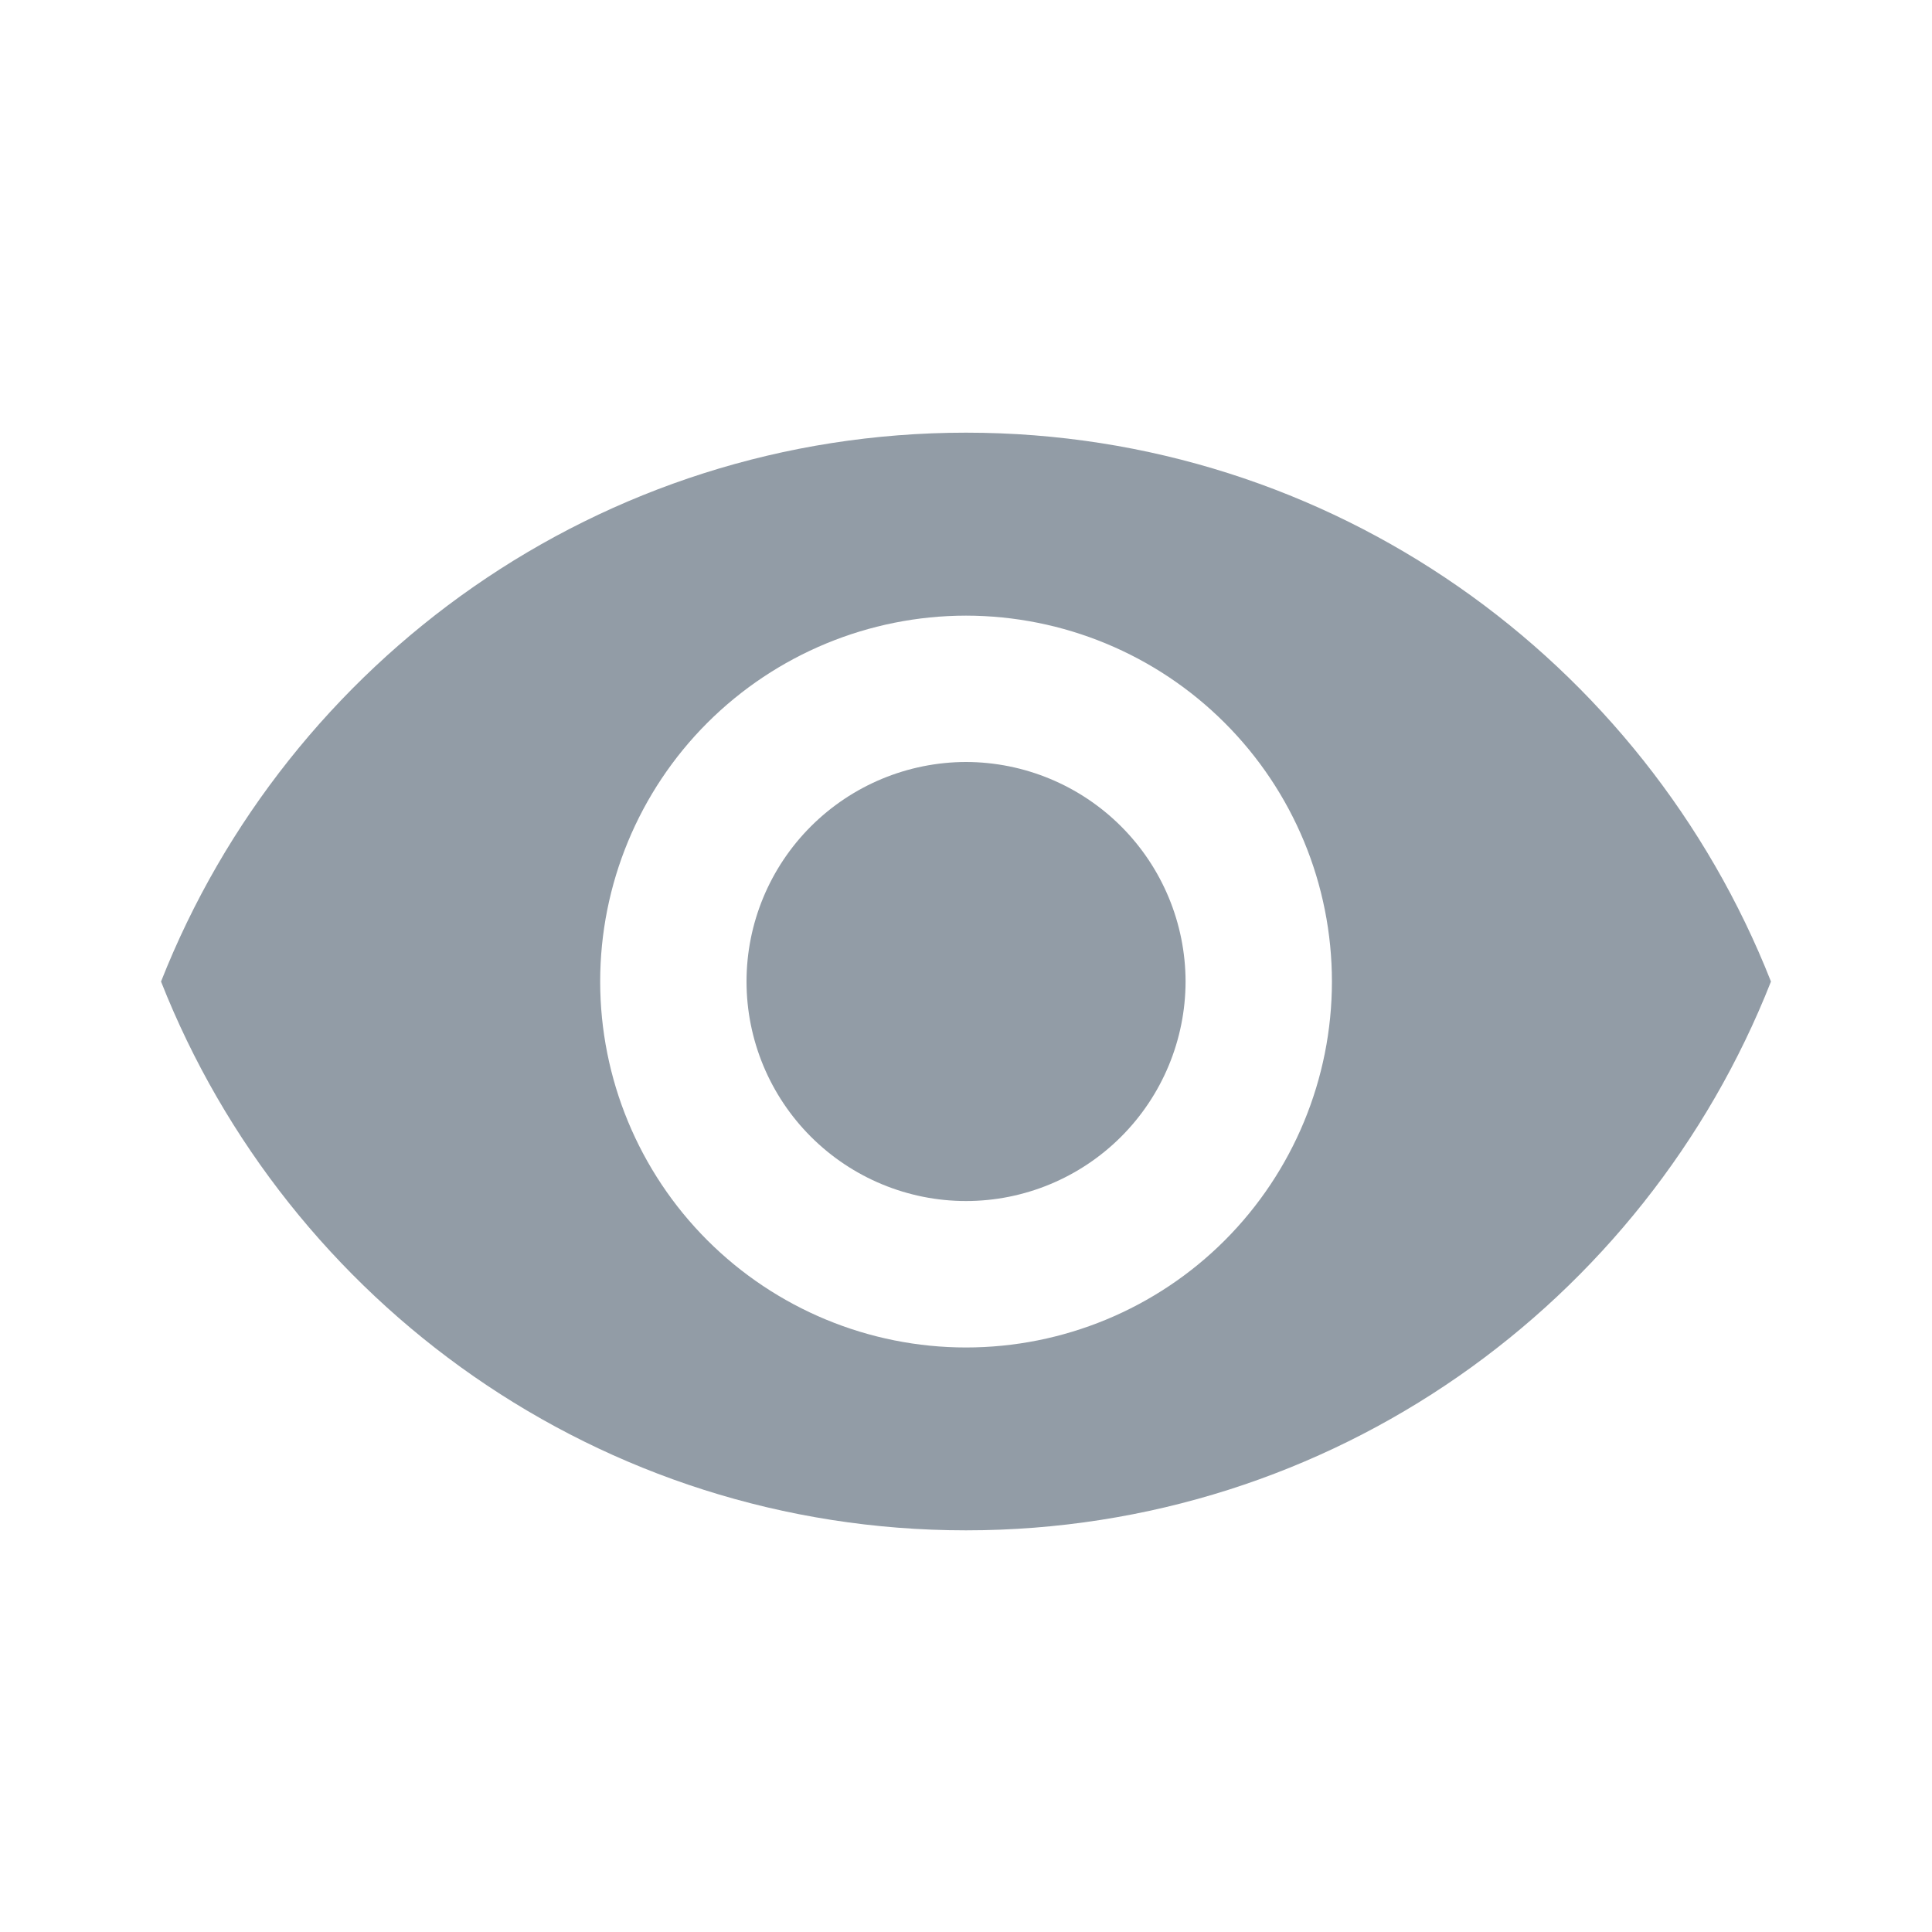 <svg width="20" height="20" viewBox="0 0 20 20" fill="none" xmlns="http://www.w3.org/2000/svg">
<path d="M10 7.888C9.398 7.889 8.82 8.129 8.394 8.555C7.968 8.981 7.728 9.558 7.728 10.161C7.728 10.763 7.968 11.341 8.394 11.767C8.82 12.193 9.398 12.433 10 12.433C10.602 12.433 11.18 12.193 11.606 11.767C12.032 11.341 12.272 10.763 12.273 10.161C12.272 9.558 12.032 8.981 11.606 8.555C11.18 8.129 10.602 7.889 10 7.888Z" fill="#929CA6"/>
<path d="M10 4.479C6.213 4.479 2.978 6.835 1.667 10.161C2.978 13.487 6.213 15.842 10 15.842C13.792 15.842 17.023 13.487 18.333 10.161C17.023 6.836 13.792 4.479 10 4.479ZM10 13.949C8.996 13.949 8.032 13.549 7.322 12.839C6.612 12.129 6.213 11.165 6.213 10.161C6.213 9.156 6.612 8.193 7.322 7.483C8.033 6.773 8.996 6.374 10 6.373C11.005 6.374 11.968 6.773 12.678 7.483C13.389 8.193 13.788 9.156 13.788 10.161C13.788 11.166 13.389 12.129 12.679 12.84C11.969 13.55 11.005 13.949 10 13.949Z" fill="#929CA6"/>
</svg>
